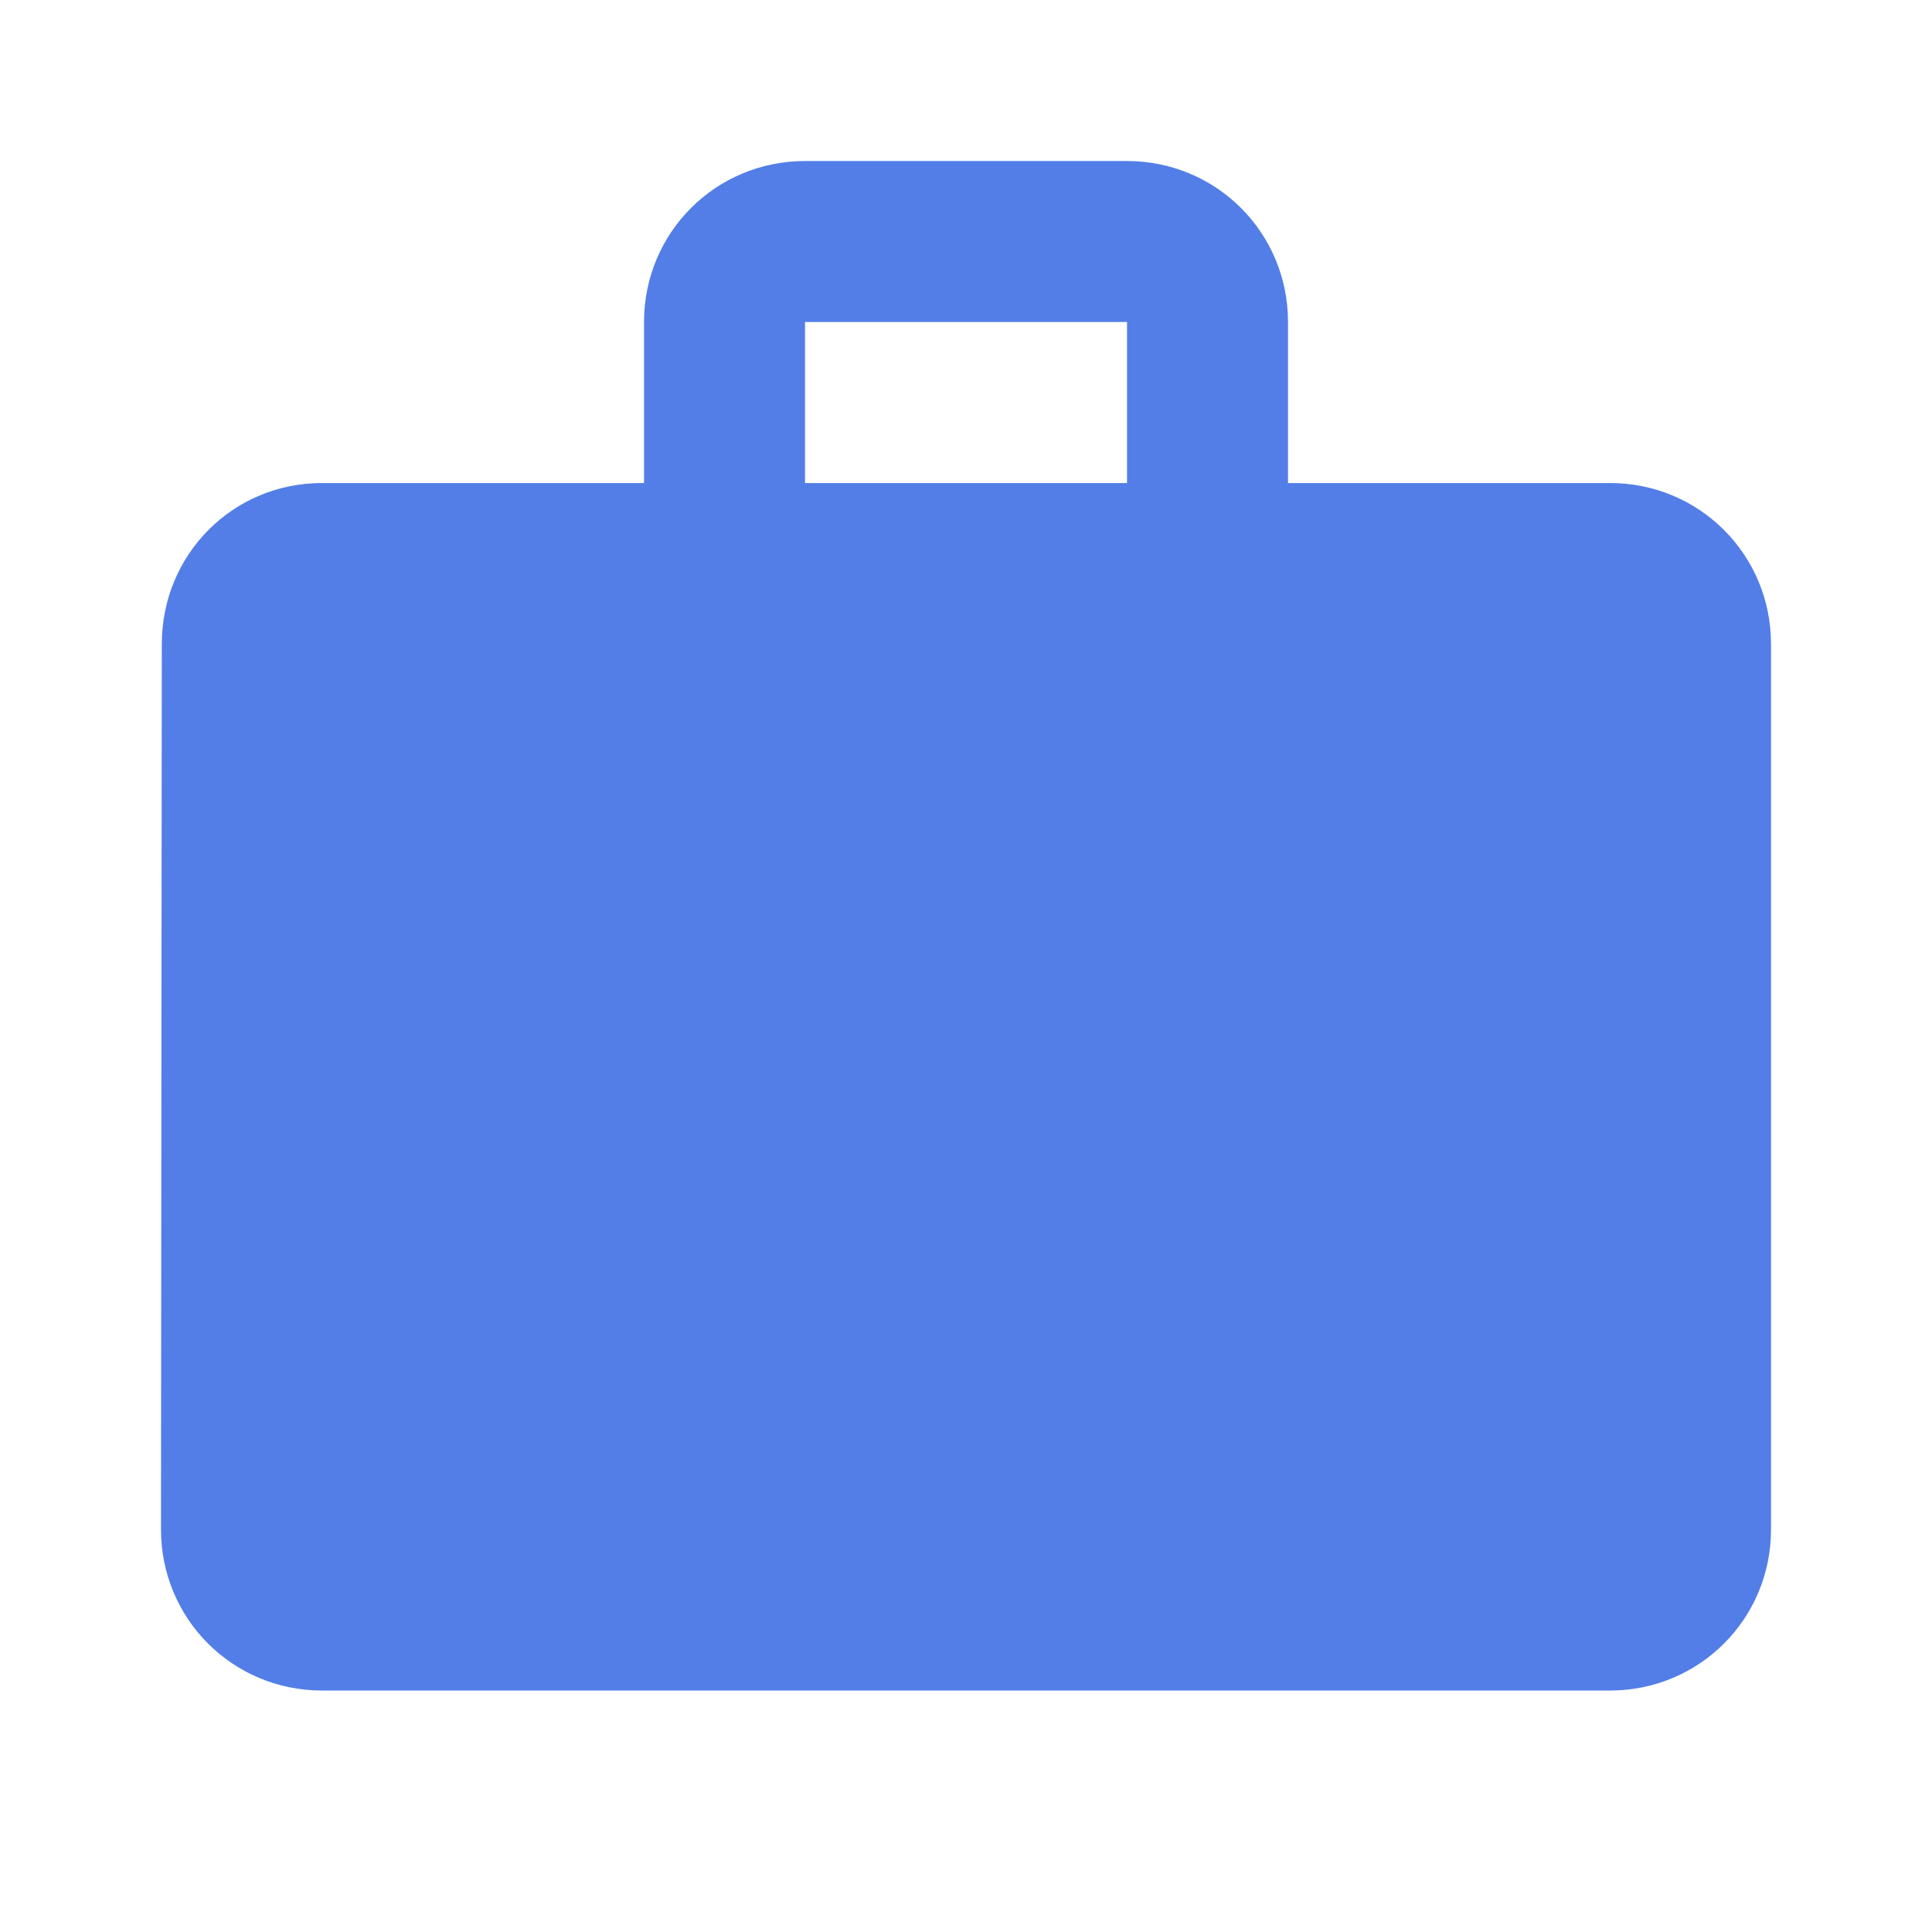 <svg width="64" height="64" viewBox="0 0 64 64" fill="none" xmlns="http://www.w3.org/2000/svg">
<g clip-path="url(#clip0_1059_5077)">
<path d="M53.334 16.001H42.667V10.667C42.667 7.707 40.294 5.334 37.334 5.334H26.667C23.707 5.334 21.334 7.707 21.334 10.667V16.001H10.667C7.707 16.001 5.36 18.374 5.36 21.334L5.333 50.667C5.333 53.627 7.707 56.001 10.667 56.001H53.334C56.294 56.001 58.667 53.627 58.667 50.667V21.334C58.667 18.374 56.294 16.001 53.334 16.001ZM37.334 16.001H26.667V10.667H37.334V16.001Z" fill="#537EE7"/>
</g>
<defs>
<clipPath id="clip0_1059_5077">
<rect width="64" height="64" fill="white"/>
</clipPath>
</defs>
</svg>
